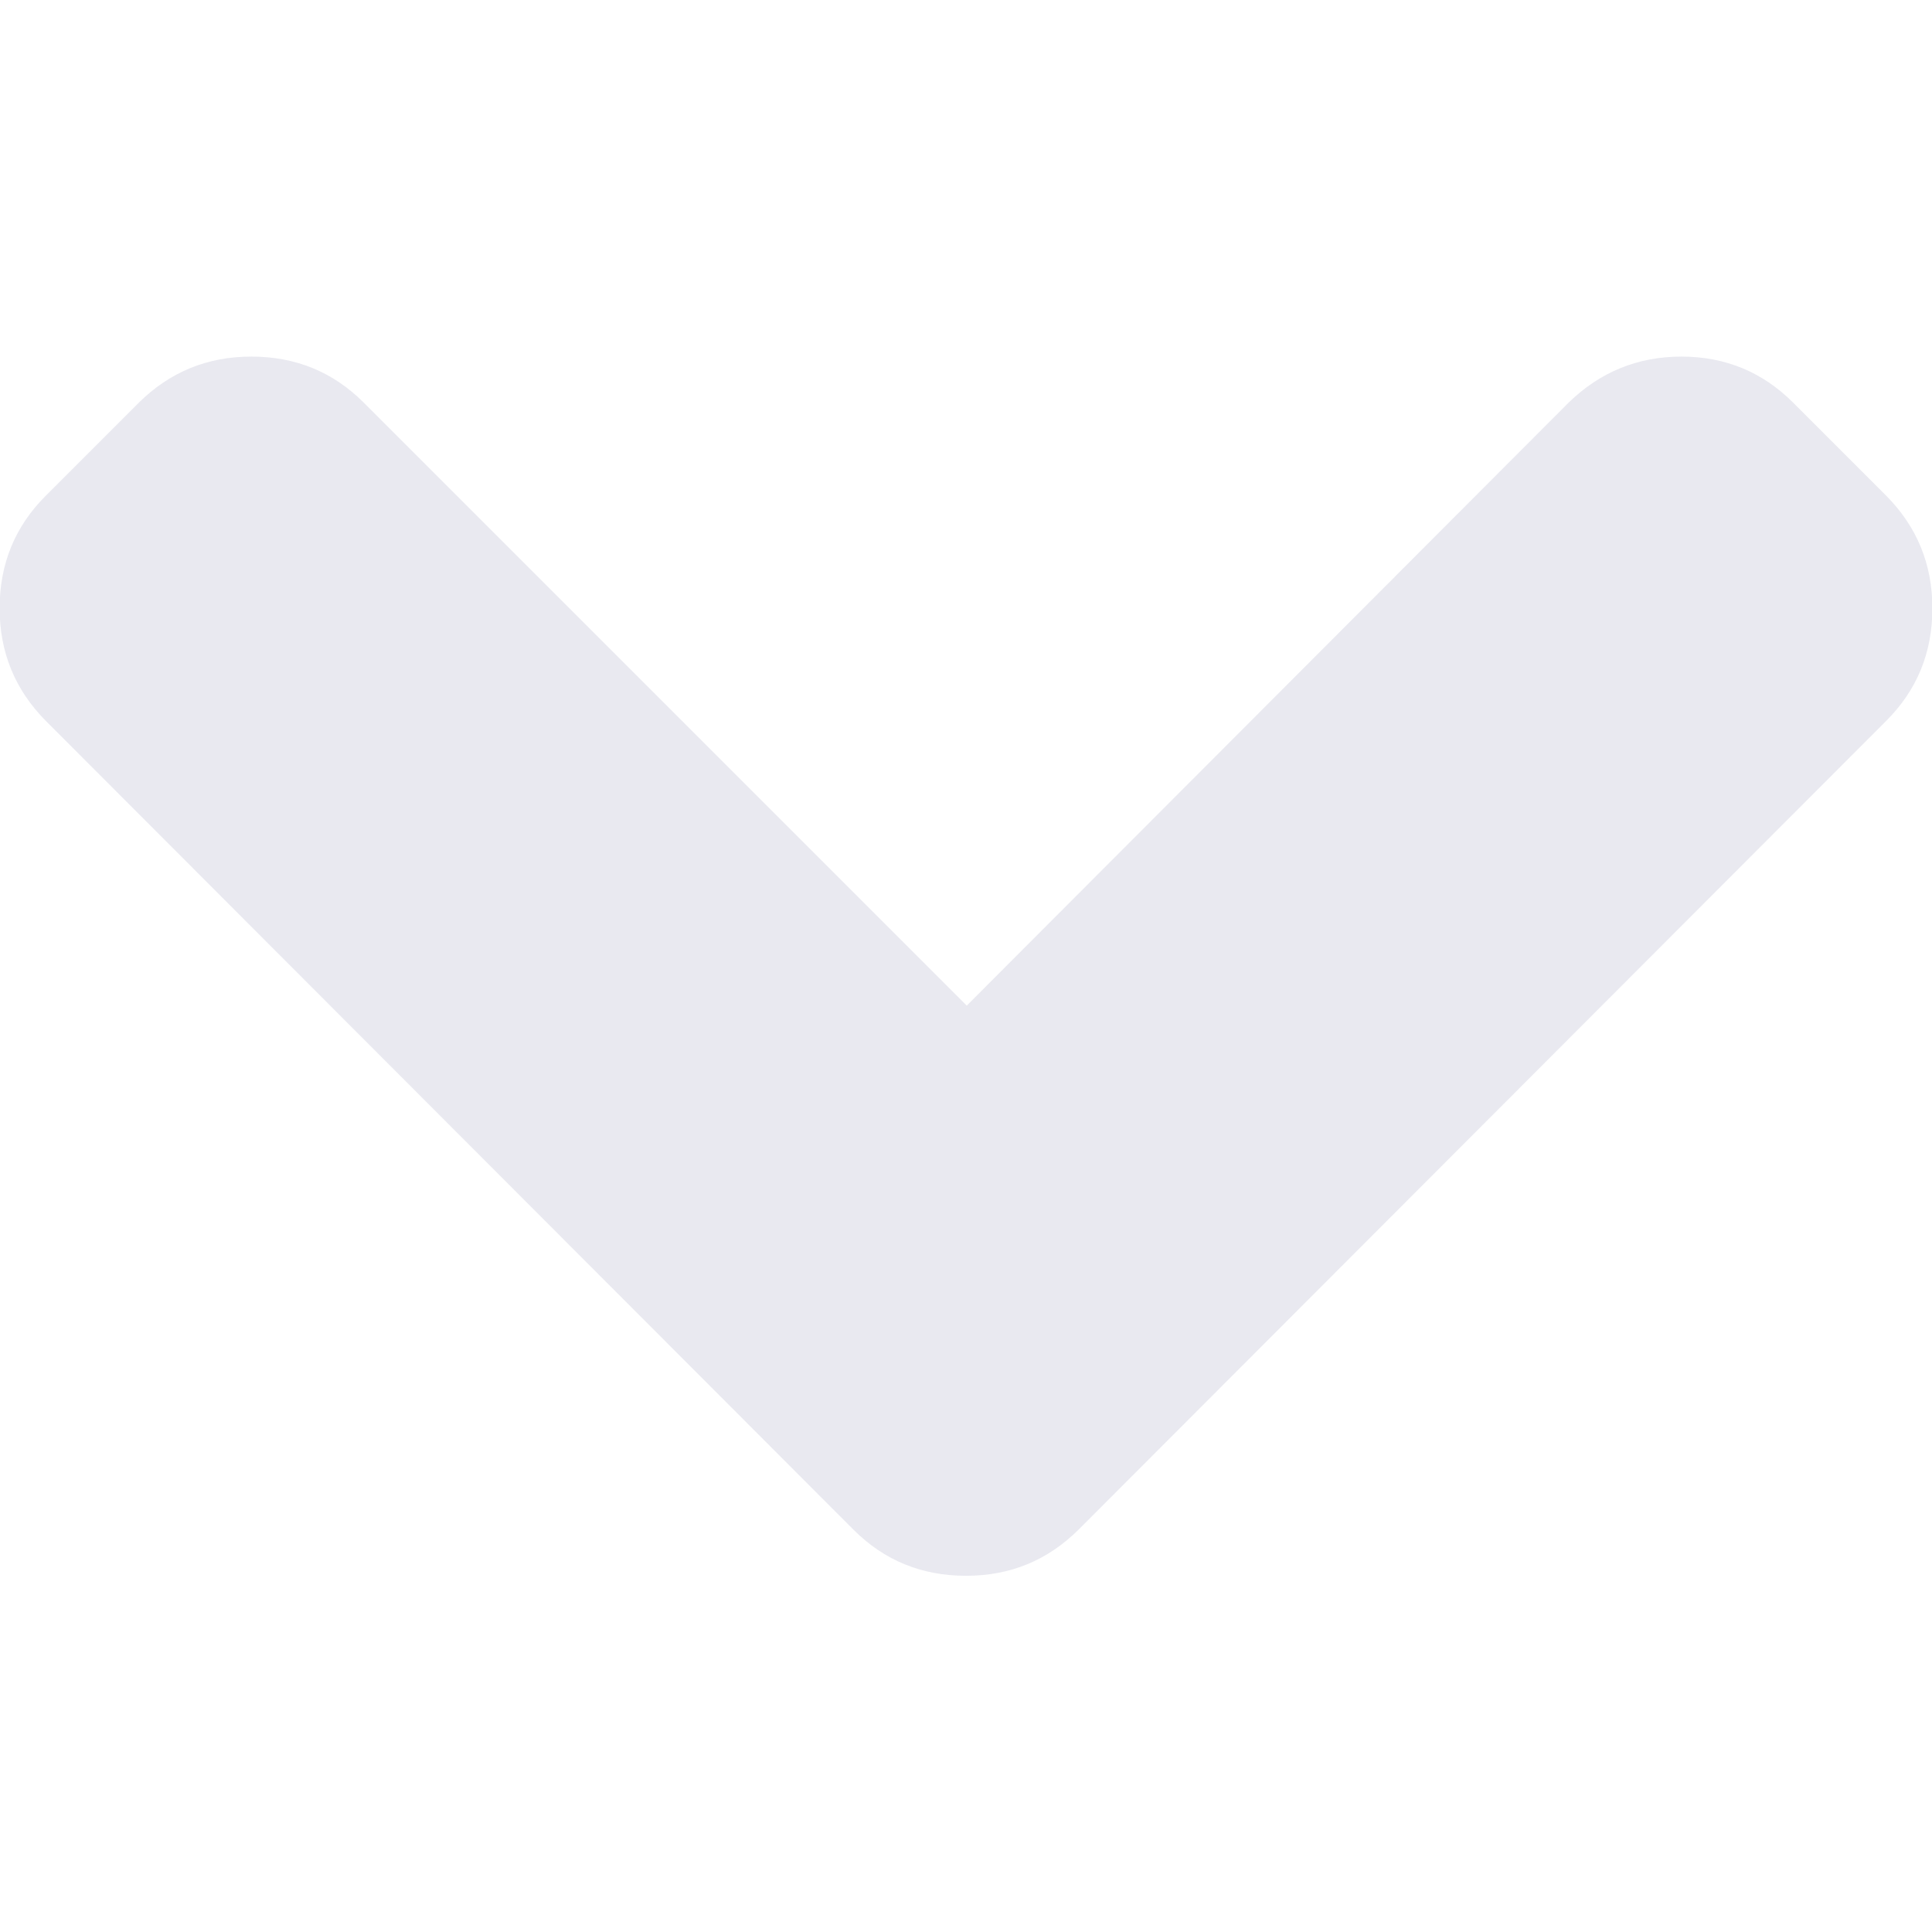 <?xml version="1.0" encoding="utf-8"?>
<!-- Generator: Adobe Illustrator 19.1.0, SVG Export Plug-In . SVG Version: 6.00 Build 0)  -->
<svg version="1.1" id="Capa_1" xmlns="http://www.w3.org/2000/svg" xmlns:xlink="http://www.w3.org/1999/xlink" x="0px" y="0px"
	 viewBox="-383 145 512 512" style="enable-background:new -383 145 512 512;" xml:space="preserve">
<style type="text/css">
	.st0{fill:#E9E9F0;}
</style>
<g>
	<path class="st0" d="M-126.8,411.5l-159.8-159.8c-8.1-8.1-18-12.2-29.8-12.2c-11.7,0-21.6,4.1-29.8,12.2l-24.7,24.7
		c-8.1,8.1-12.2,18-12.2,29.8c0,11.7,4.1,21.6,12.2,29.8l214.1,214.4c8.1,8.1,18,12.2,29.8,12.2s21.6-4.1,29.8-12.2l214.1-214.4
		c8.1-8.1,12.2-18,12.2-29.8c0-11.7-4.1-21.6-12.2-29.8l-24.7-24.7c-8.1-8.1-18-12.2-29.6-12.2c-11.6,0-21.6,4.1-29.9,12.2
		L-126.8,411.5z"/>
</g>
</svg>
